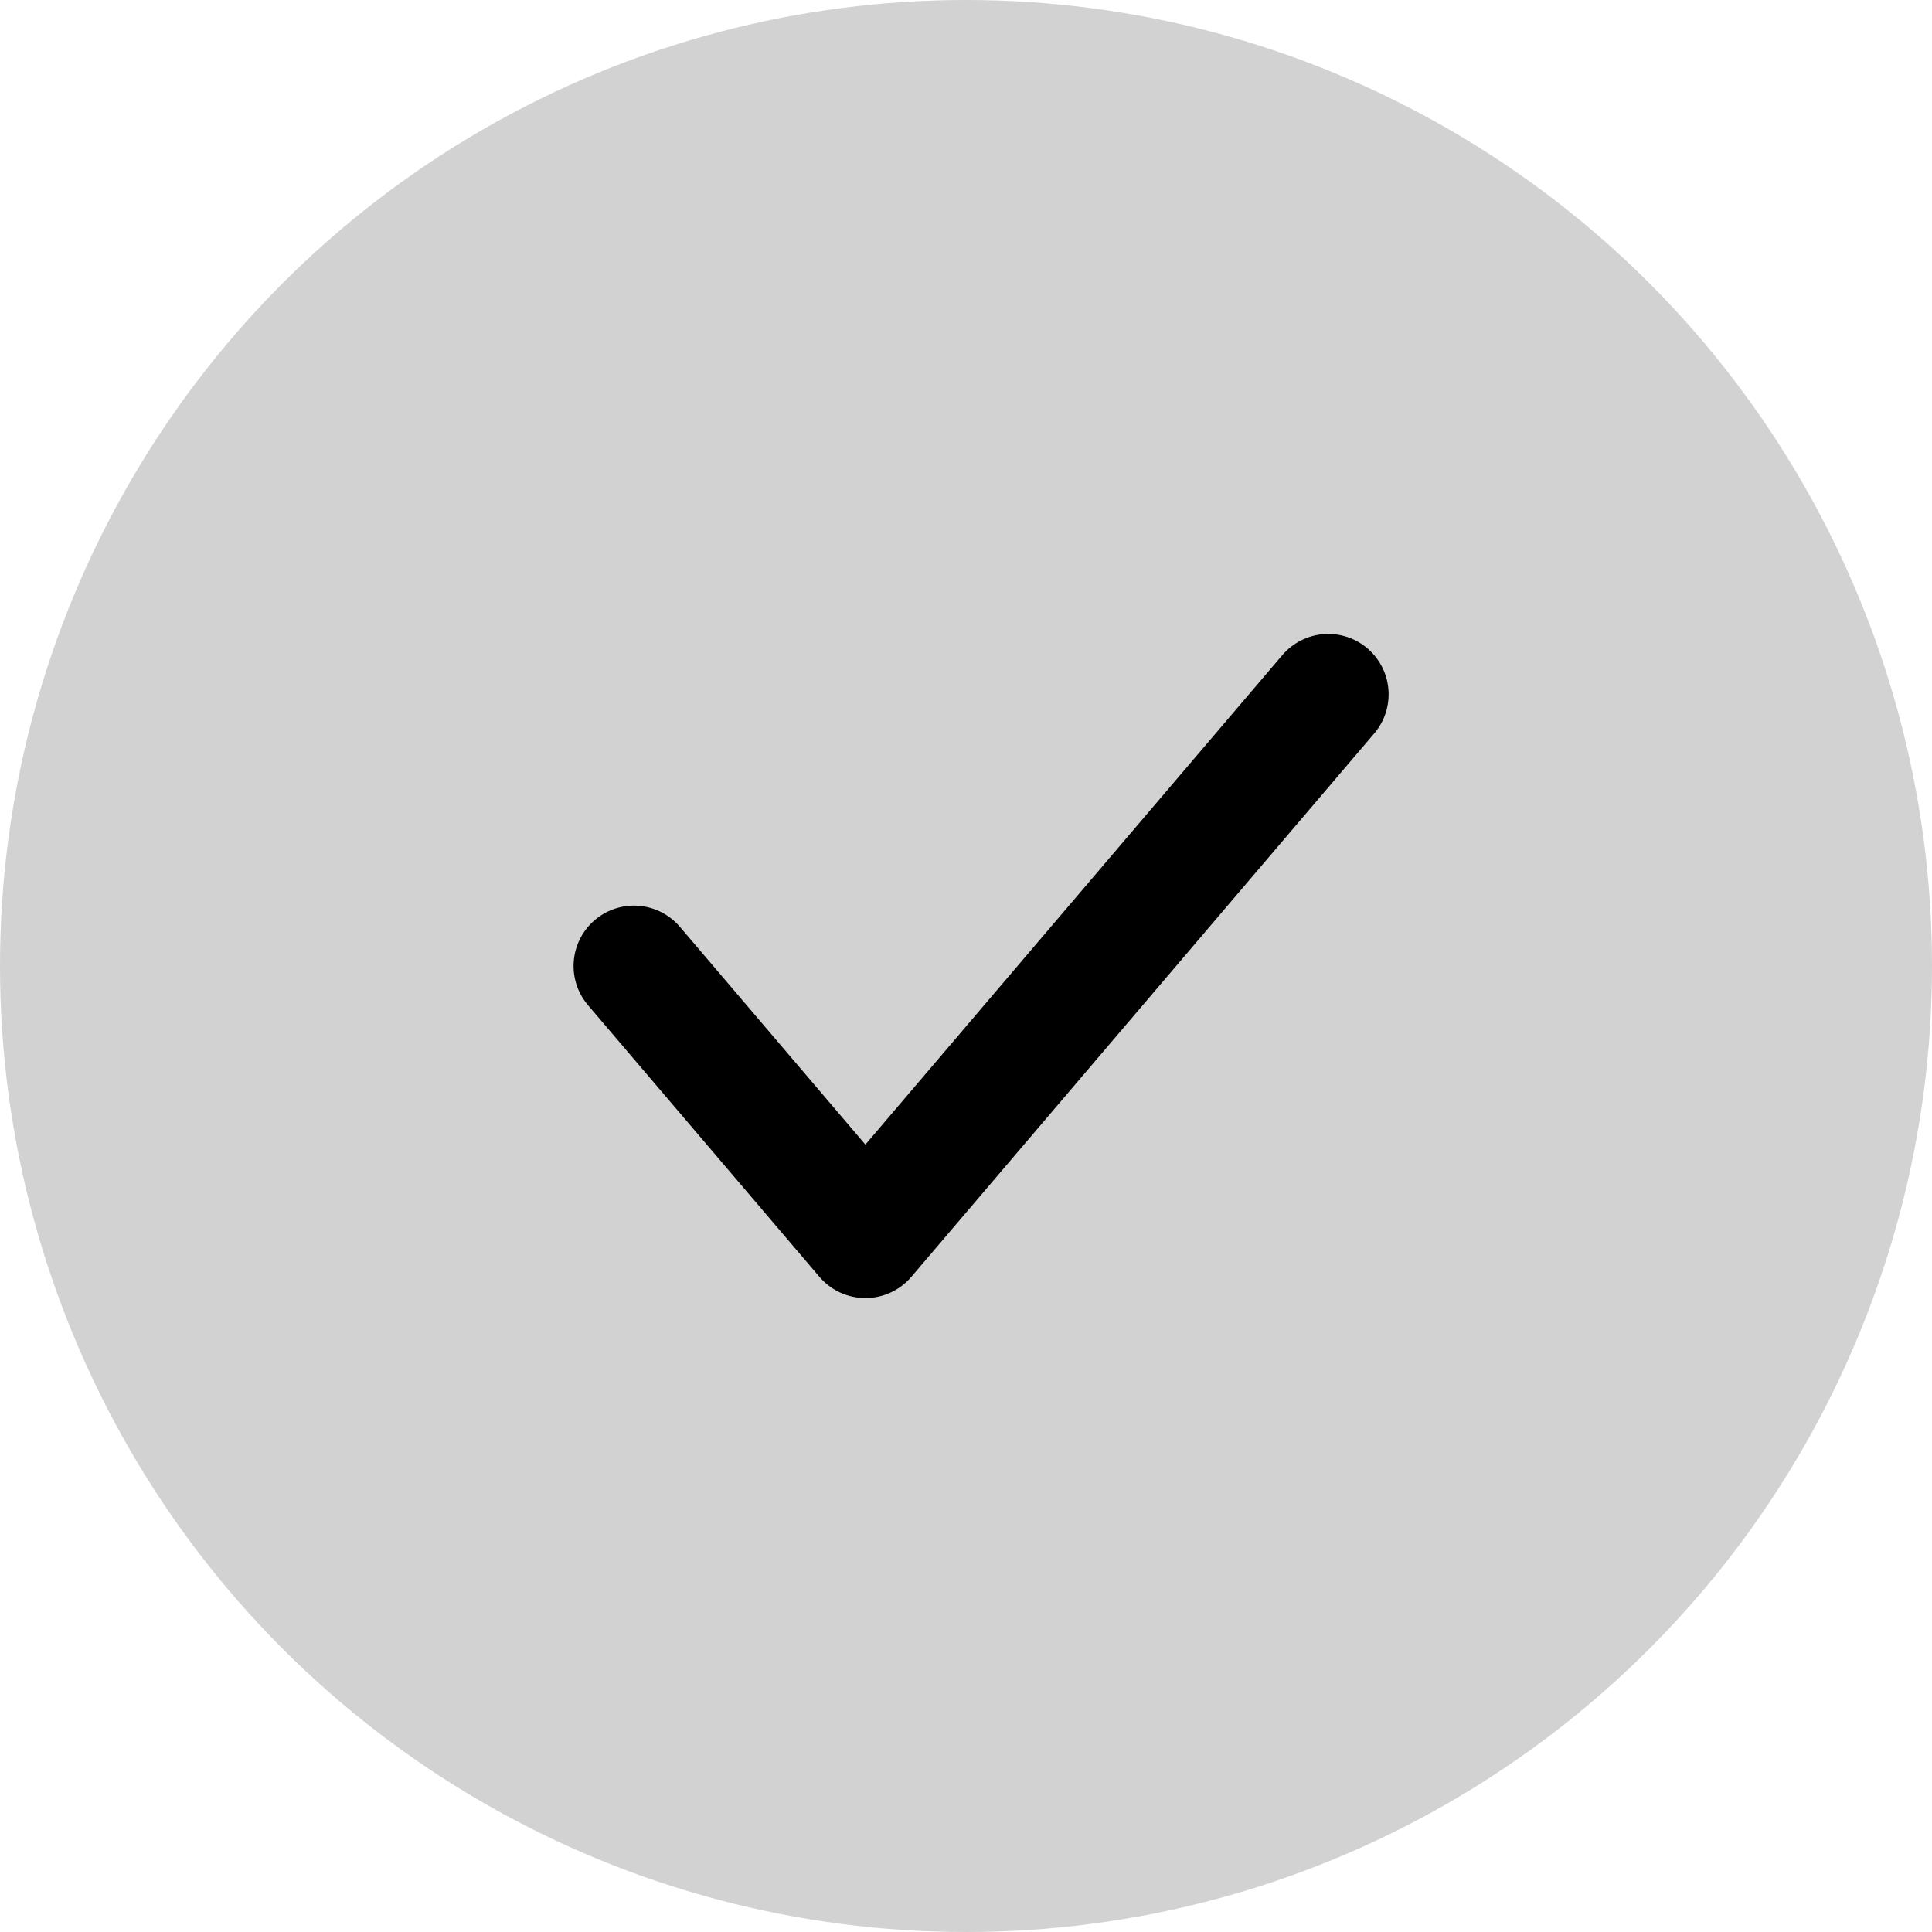 <svg width="64" height="64" viewBox="0 0 64 64" fill="none" xmlns="http://www.w3.org/2000/svg">
<circle cx="32" cy="32" r="32" fill="#D2D2D2"/>
<path d="M44 23L28.667 41L21 32" stroke="black" stroke-width="4" stroke-linecap="round" stroke-linejoin="round"/>
</svg>

